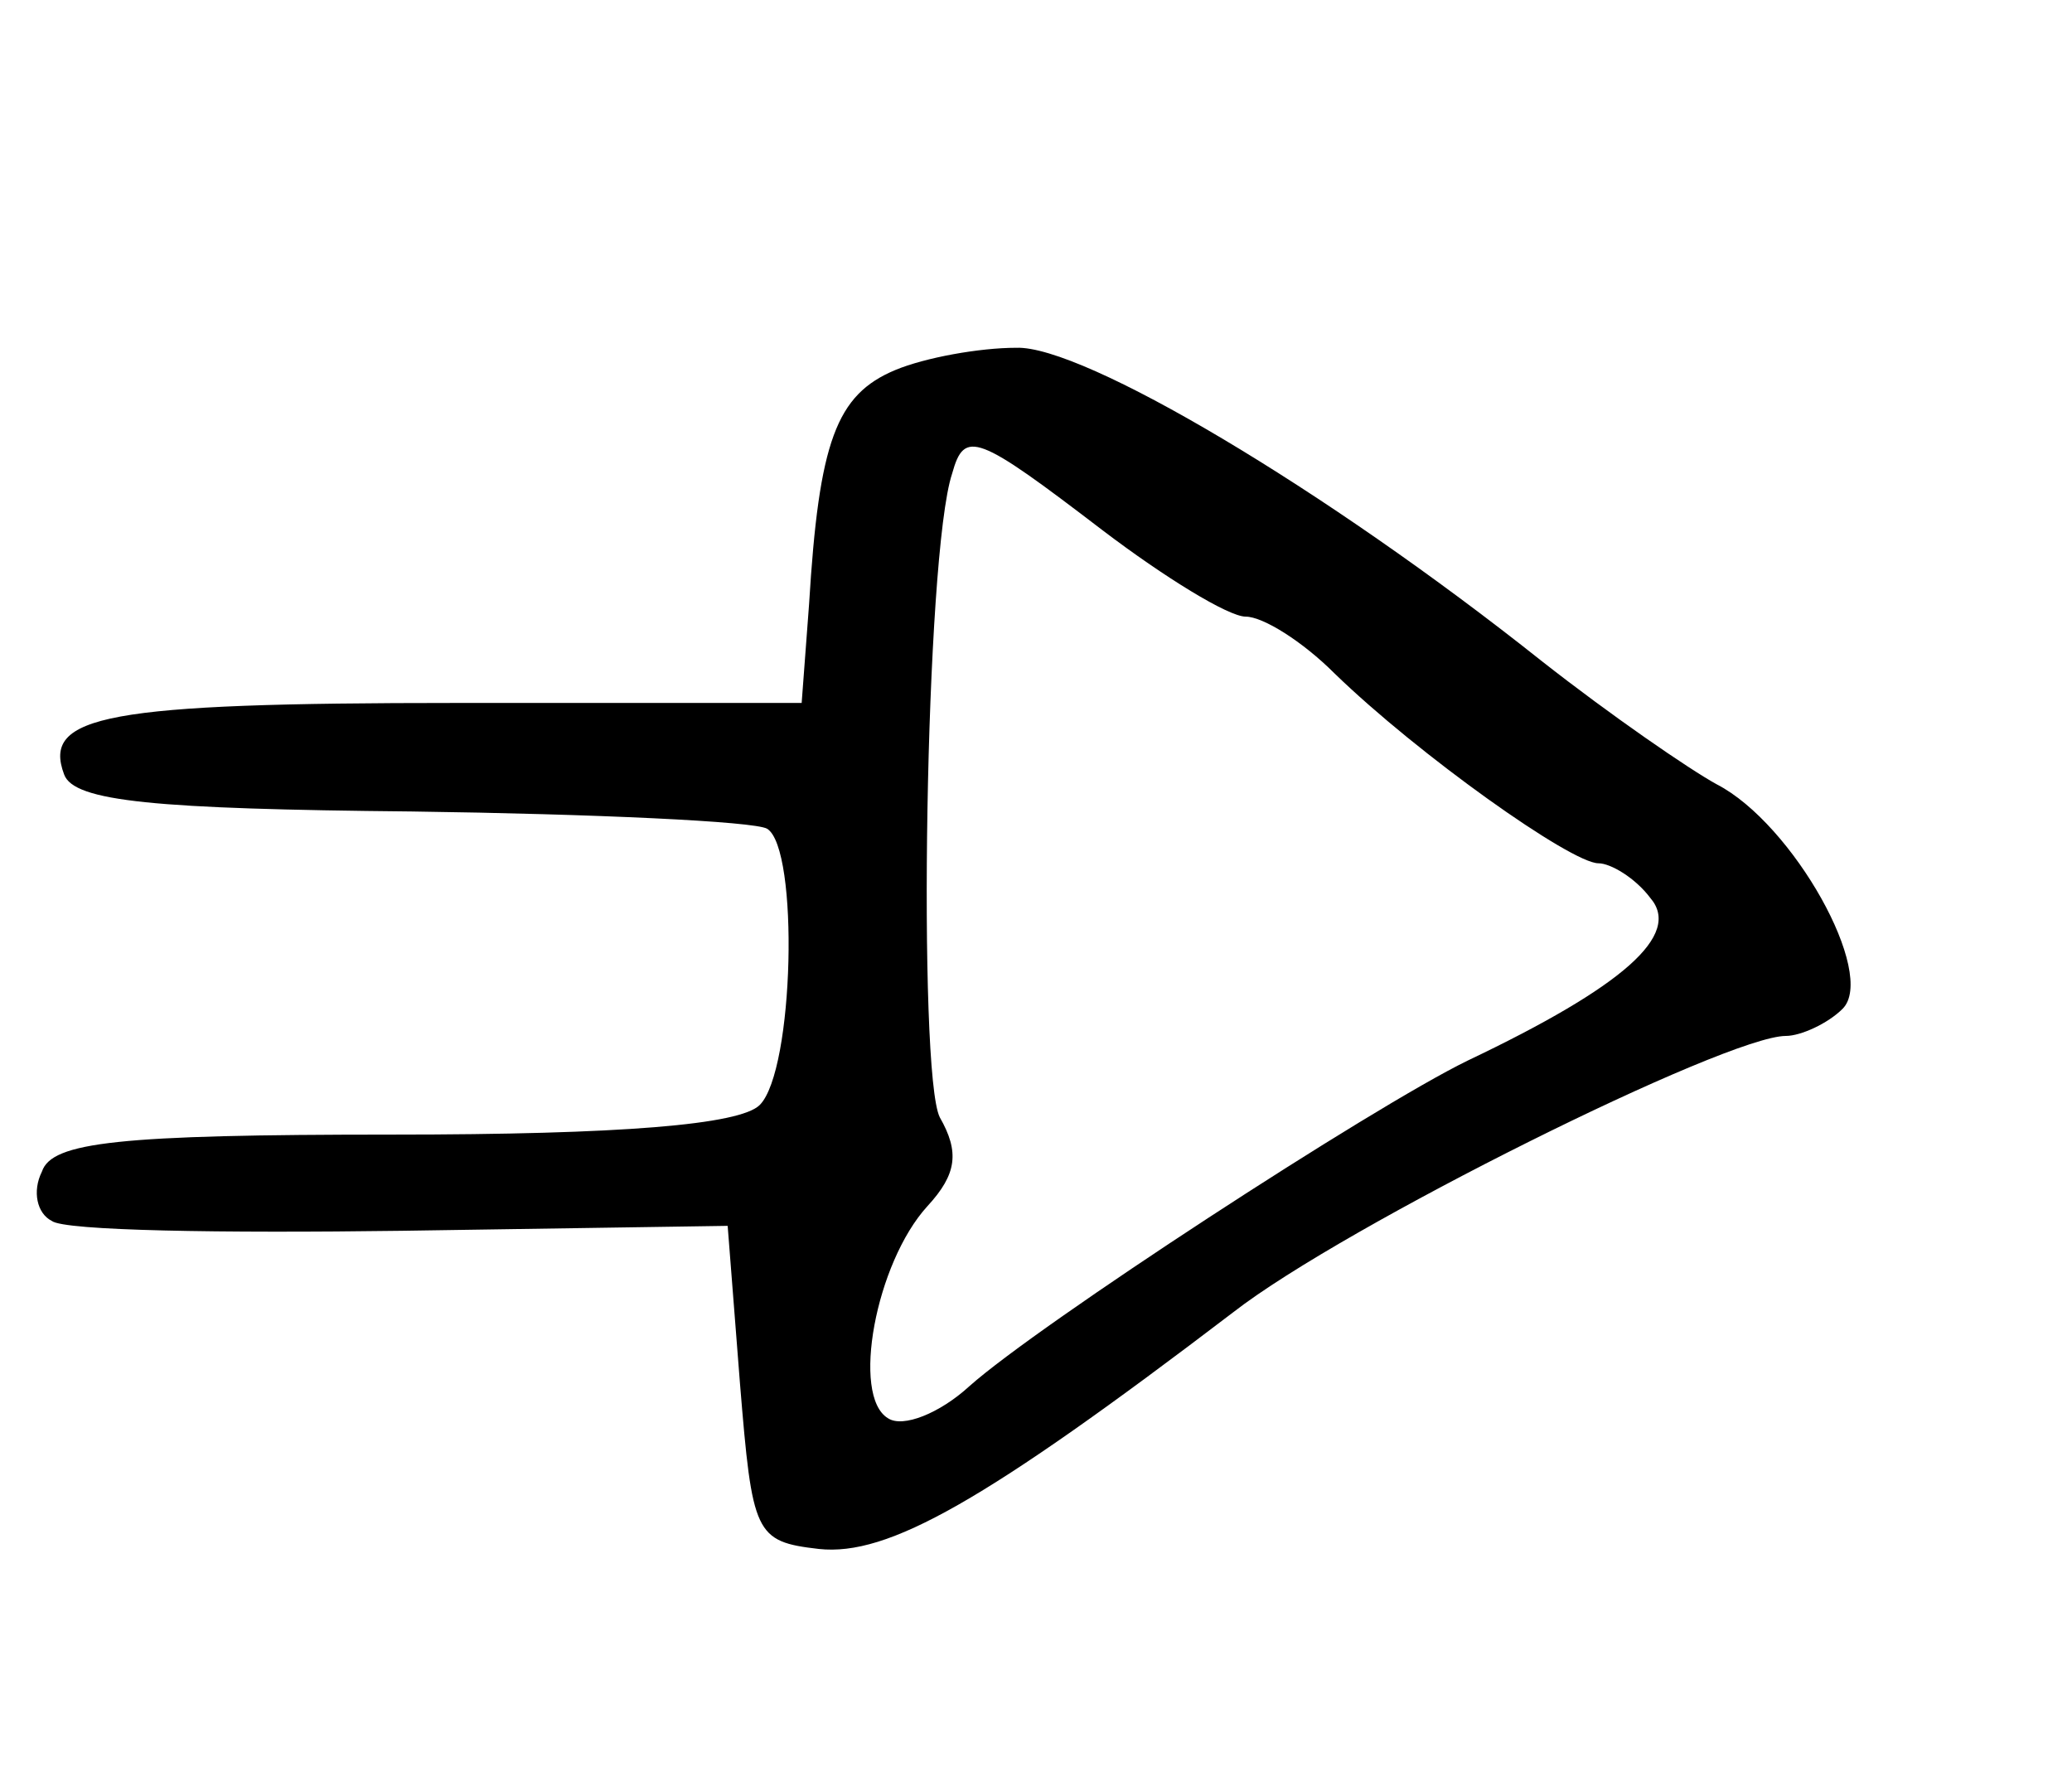 <?xml version="1.0" standalone="no"?>
<!DOCTYPE svg PUBLIC "-//W3C//DTD SVG 20010904//EN"
 "http://www.w3.org/TR/2001/REC-SVG-20010904/DTD/svg10.dtd">
<svg version="1.0" xmlns="http://www.w3.org/2000/svg"
 width="84pt" height="72pt" viewBox="0 0 84 72"
 preserveAspectRatio="xMidYMid meet">
<g transform="translate(0,72) scale(0.1,-0.1)"
fill="#000000" stroke="none">
<path d="M363 570 c-24 -10 -31 -29 -35 -95 l-3 -40 -140 0 c-142 0 -168 -5
-159 -29 4 -11 37 -14 141 -15 74 -1 139 -4 144 -7 13 -8 11 -98 -3 -112 -8
-8 -56 -12 -149 -12 -111 0 -138 -3 -142 -15 -4 -8 -2 -17 4 -20 5 -4 69 -5
142 -4 l132 2 5 -64 c5 -61 6 -64 32 -67 28 -3 67 19 168 96 45 35 200 112
224 112 6 0 17 5 23 11 14 14 -20 75 -51 91 -11 6 -43 28 -71 50 -88 70 -186
128 -213 127 -15 0 -37 -4 -49 -9z m84 -65 c25 -19 51 -35 58 -35 7 0 23 -10
36 -23 34 -33 96 -77 107 -77 5 0 15 -6 21 -14 13 -15 -11 -36 -74 -66 -39
-19 -174 -107 -202 -132 -12 -11 -27 -17 -33 -13 -15 9 -5 63 16 86 12 13 13
22 5 36 -9 18 -6 228 5 261 5 18 10 16 61 -23z"/>
</g>
</svg>
